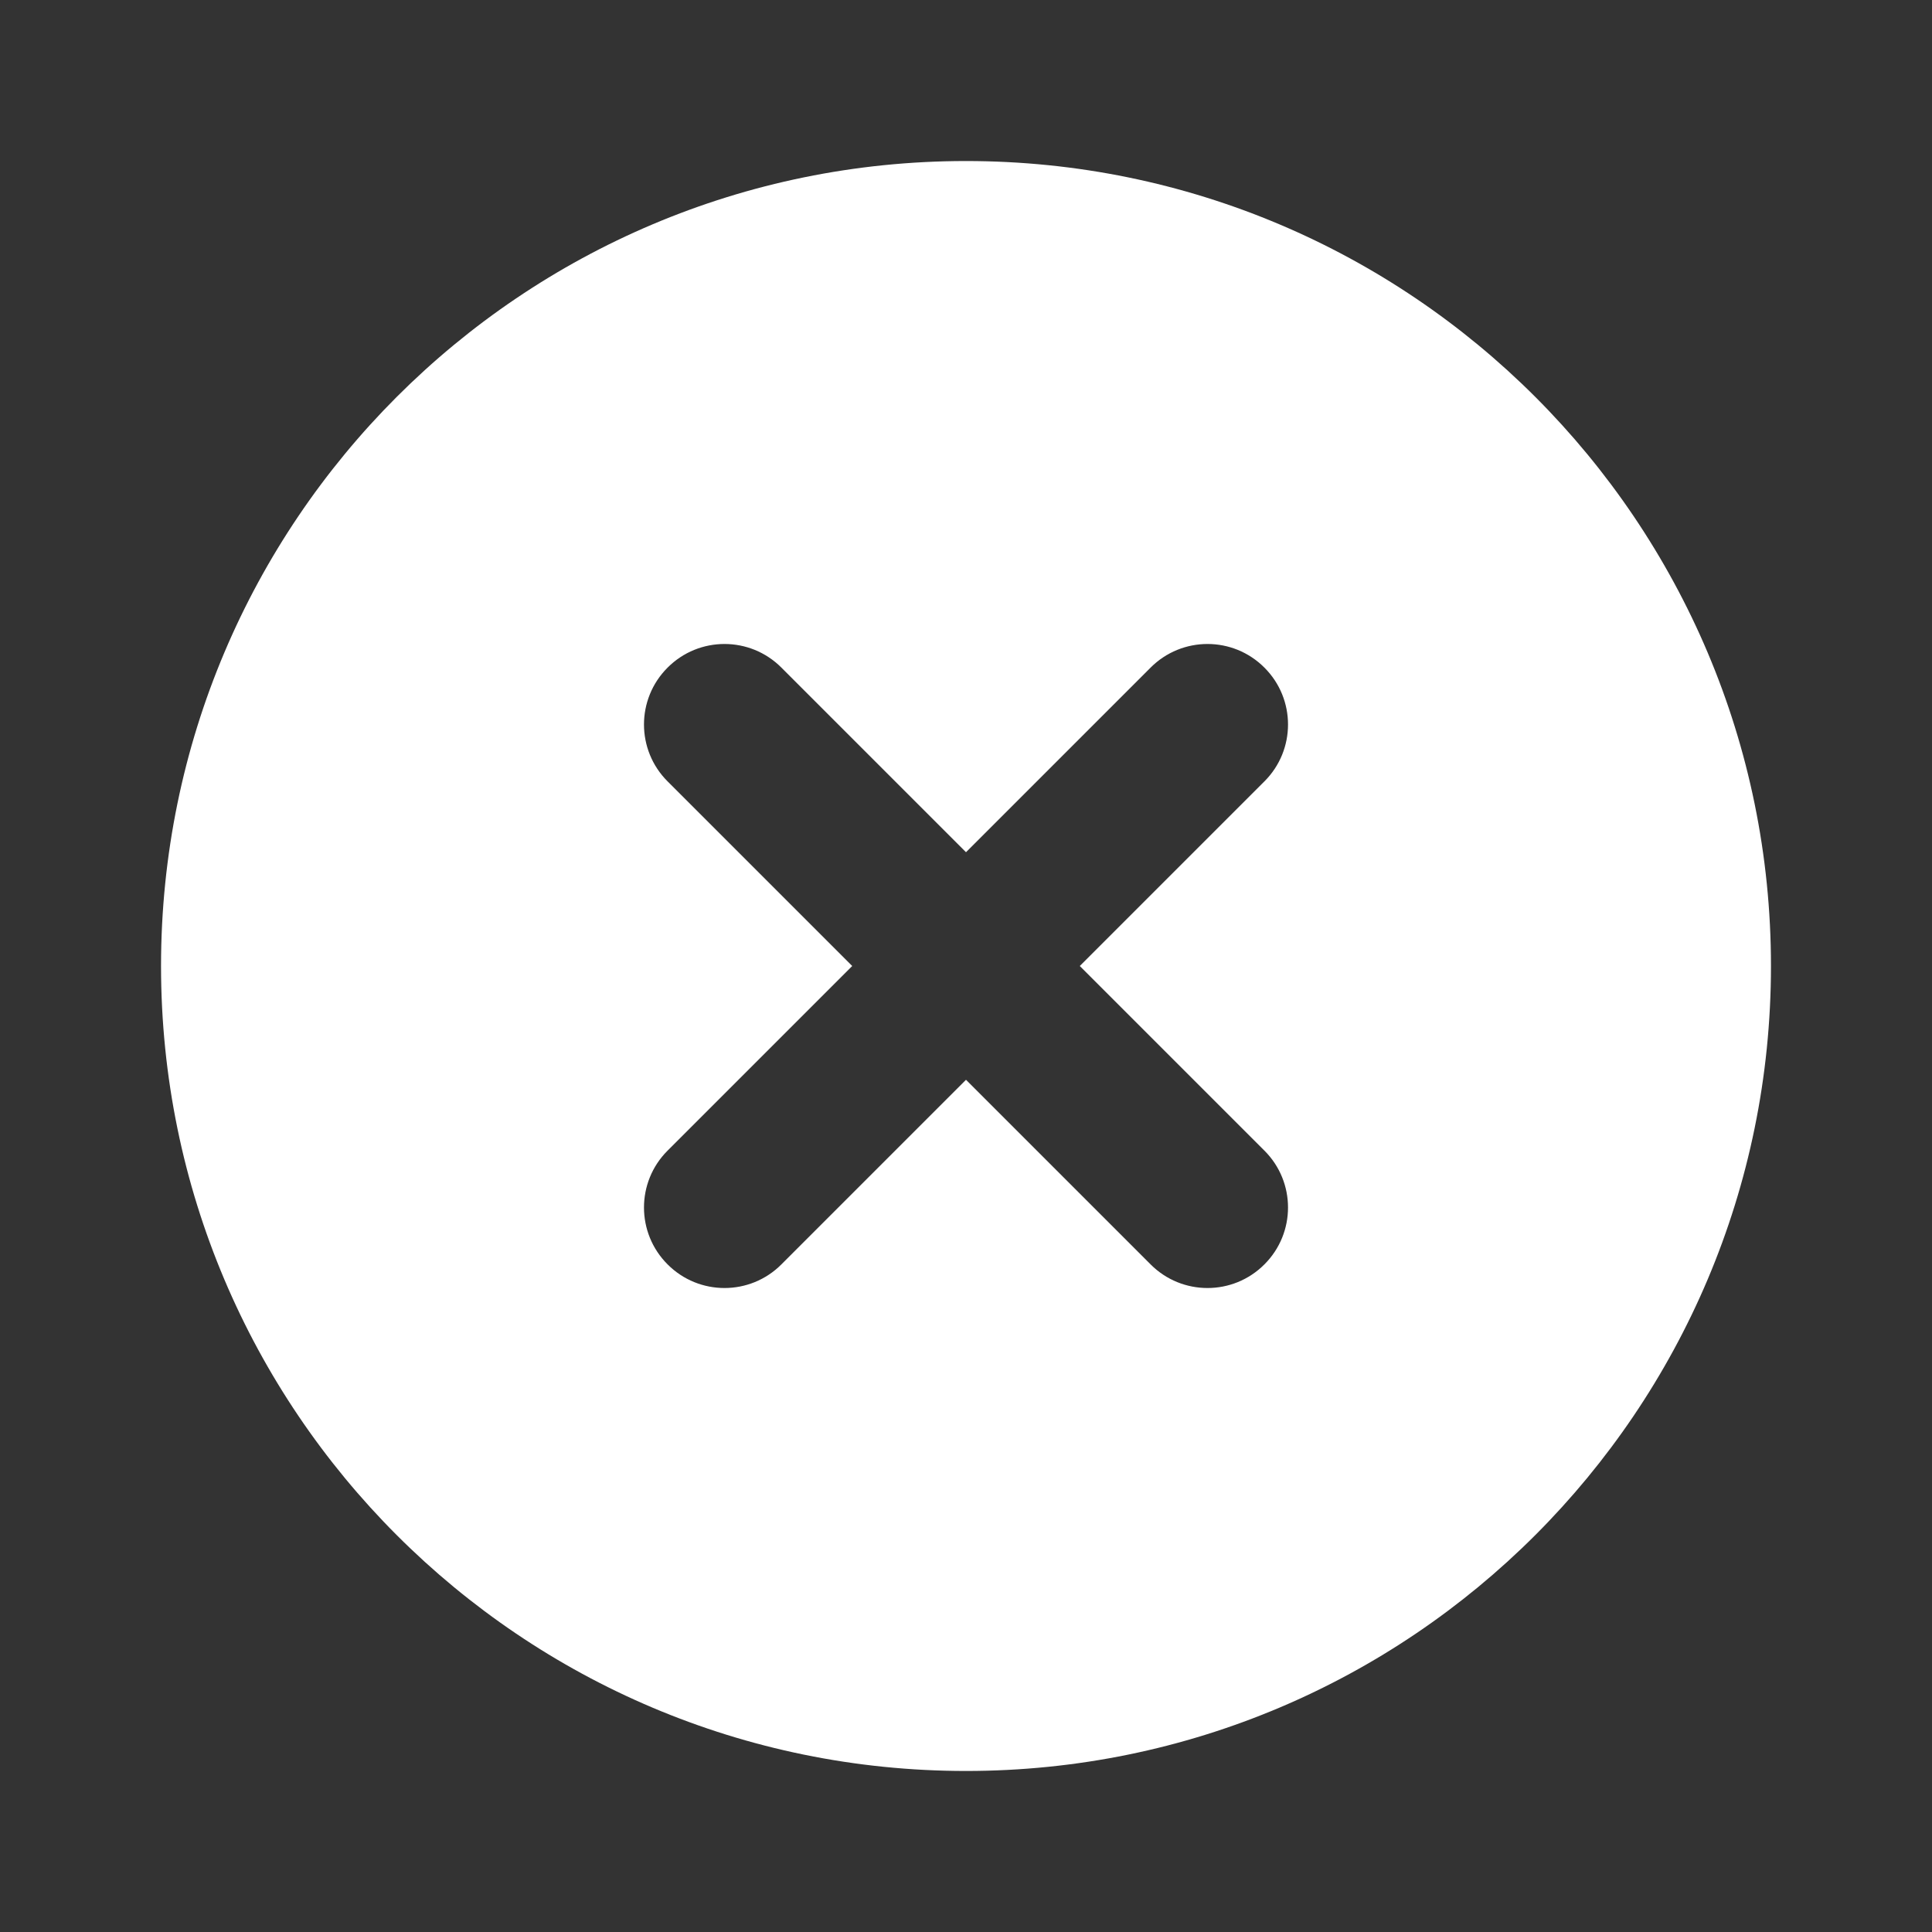 <svg preserveAspectRatio="none" width="100%" height="100%" overflow="visible" style="display: block;" viewBox="0 0 20 20" fill="none" xmlns="http://www.w3.org/2000/svg">
<rect x="0" y="0" width="20" height="20" fill="#333333" stroke="none"/>
<g id="circle-x">
<path id="Vector" fill-rule="evenodd" clip-rule="evenodd" d="M1.667 10C1.667 5.398 5.398 1.667 10 1.667C14.602 1.667 18.333 5.398 18.333 10C18.333 14.602 14.602 18.333 10 18.333C5.398 18.333 1.667 14.602 1.667 10ZM8.089 6.911C7.764 6.585 7.236 6.585 6.911 6.911C6.585 7.236 6.585 7.764 6.911 8.089L8.822 10L6.911 11.911C6.585 12.236 6.585 12.764 6.911 13.089C7.236 13.415 7.764 13.415 8.089 13.089L10 11.178L11.911 13.089C12.236 13.415 12.764 13.415 13.089 13.089C13.415 12.764 13.415 12.236 13.089 11.911L11.178 10L13.089 8.089C13.415 7.764 13.415 7.236 13.089 6.911C12.764 6.585 12.236 6.585 11.911 6.911L10 8.822L8.089 6.911Z" fill="white"/>
</g>
</svg>
